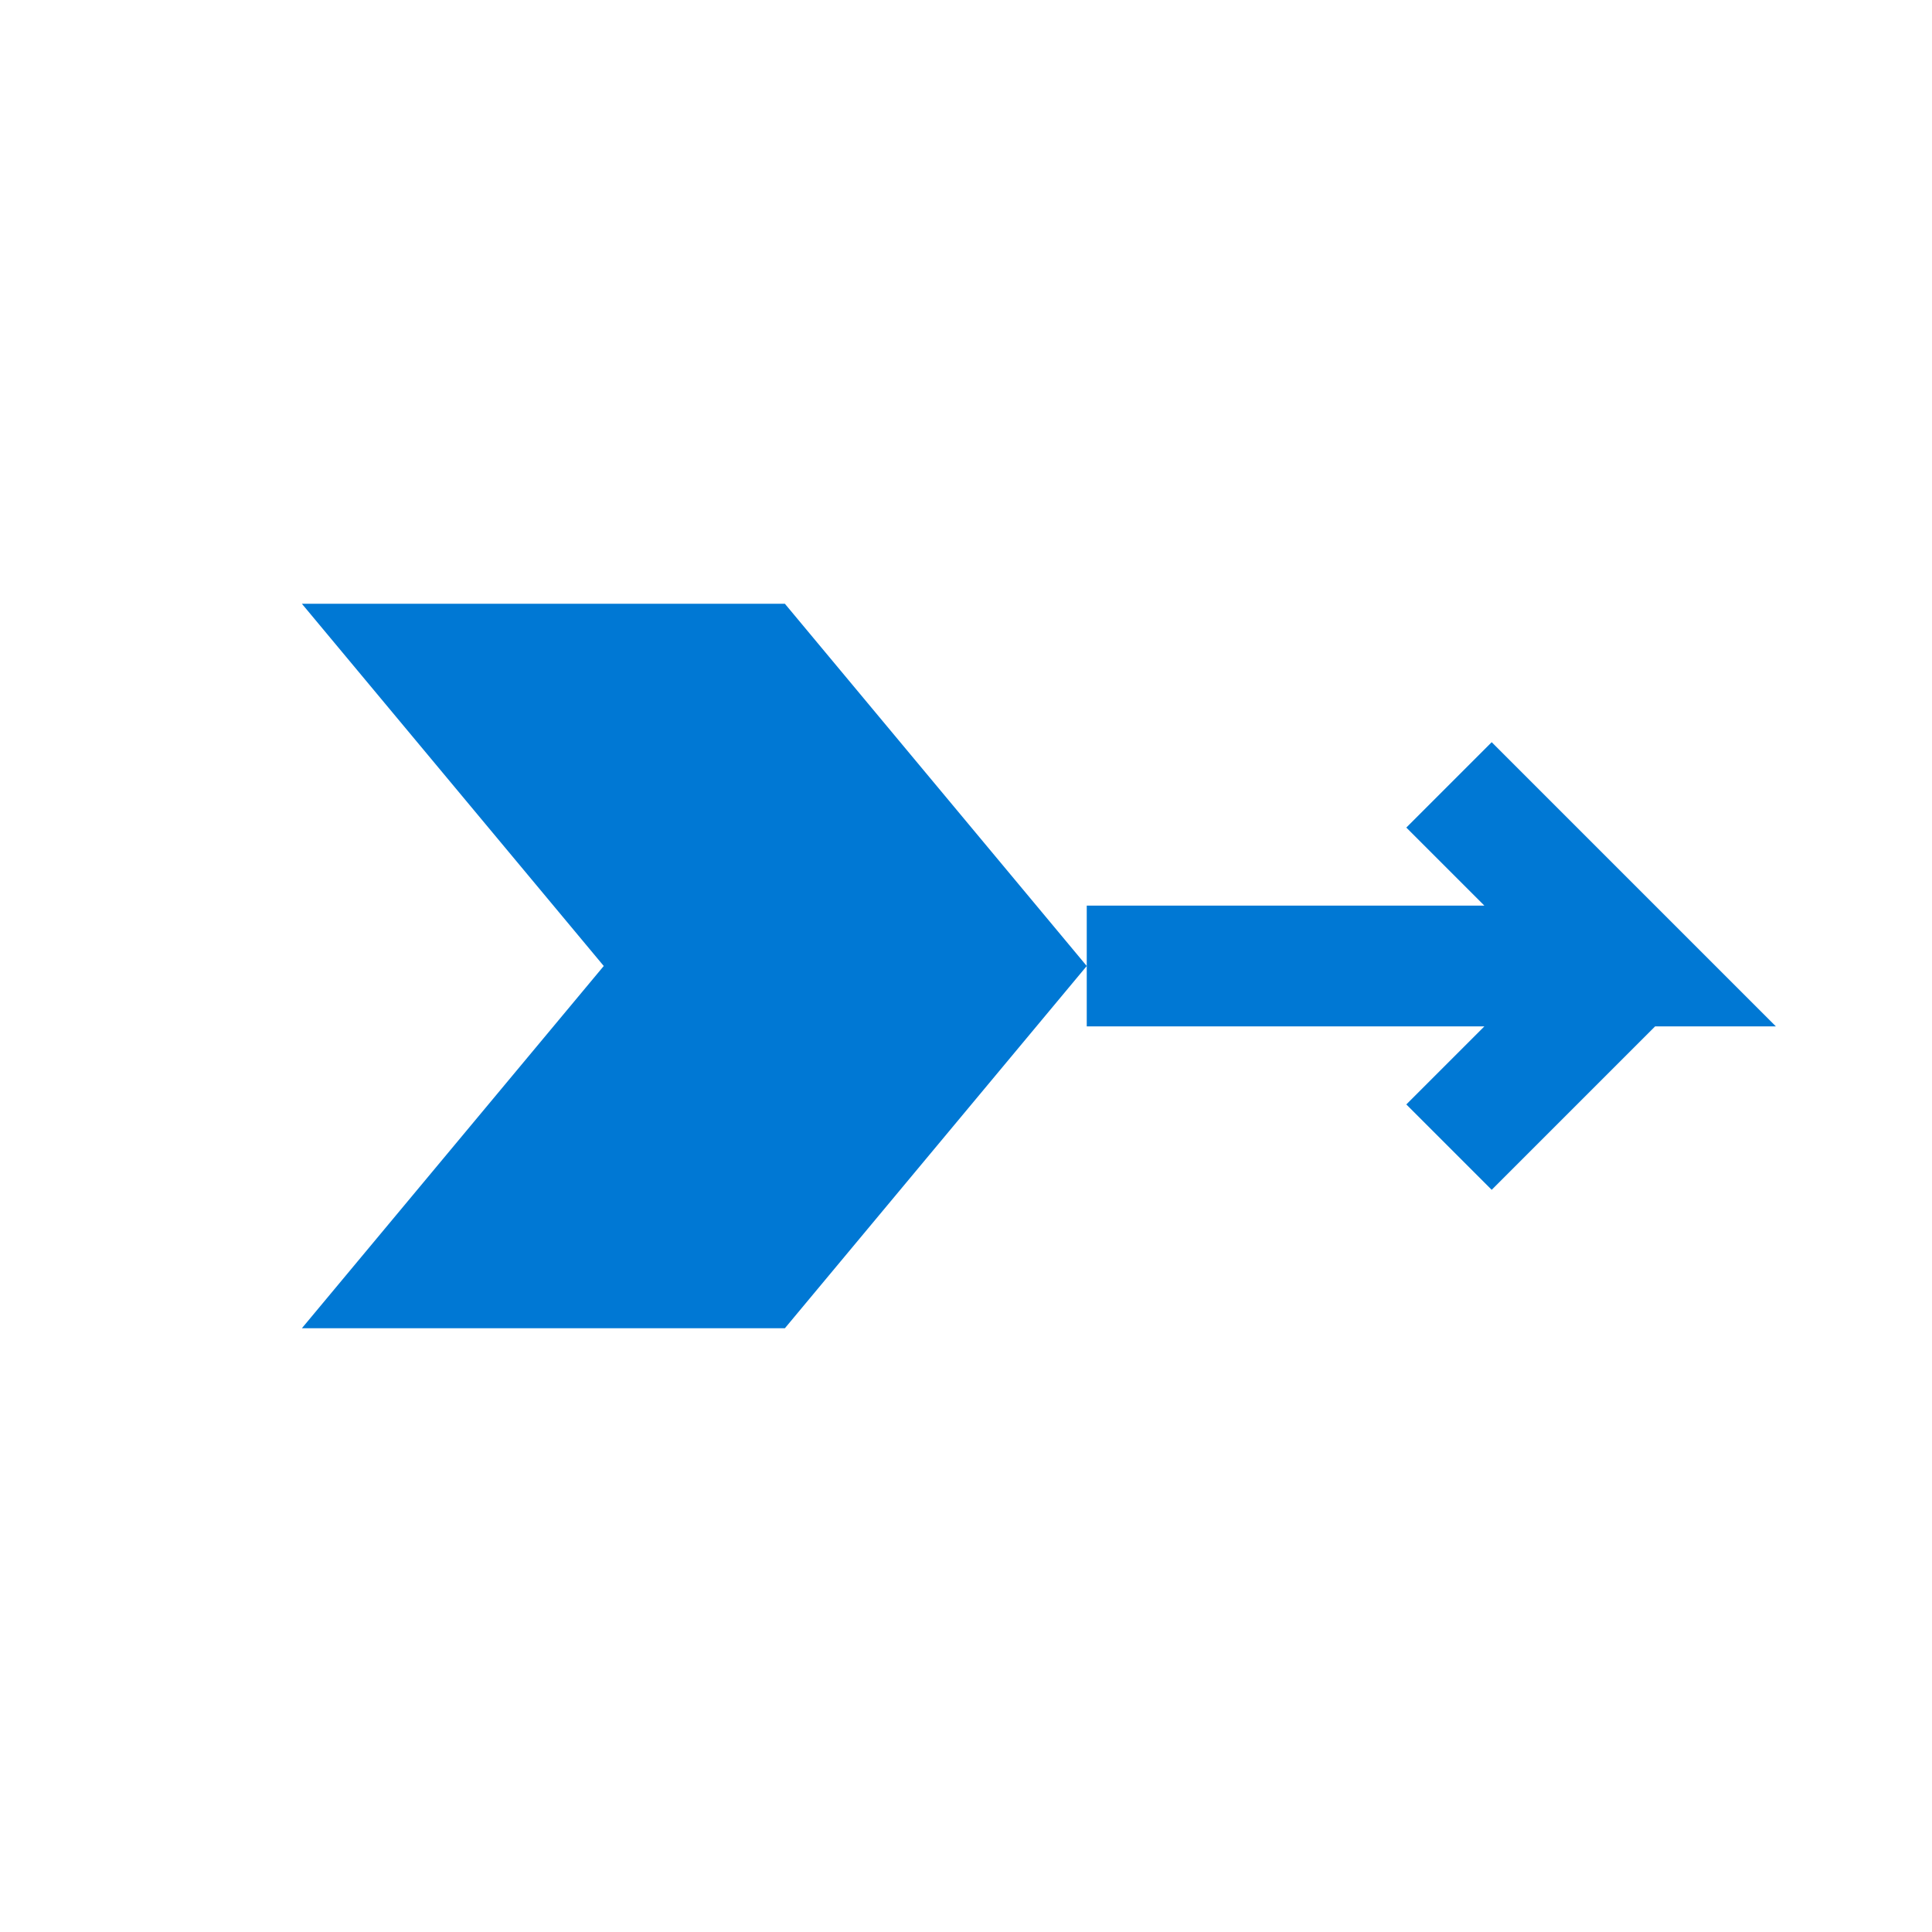 <svg viewBox="0 0 64 64" xmlns="http://www.w3.org/2000/svg" width="32" height="32">
  <path d="M10 20 L26 20 L36 32 L26 44 L10 44 L20 32 Z" fill="#0078D4"/>
  <path d="M36 32 L54 32 L48 26 M54 32 L48 38" stroke="#0078D4" stroke-width="4" fill="none"/>
</svg>
